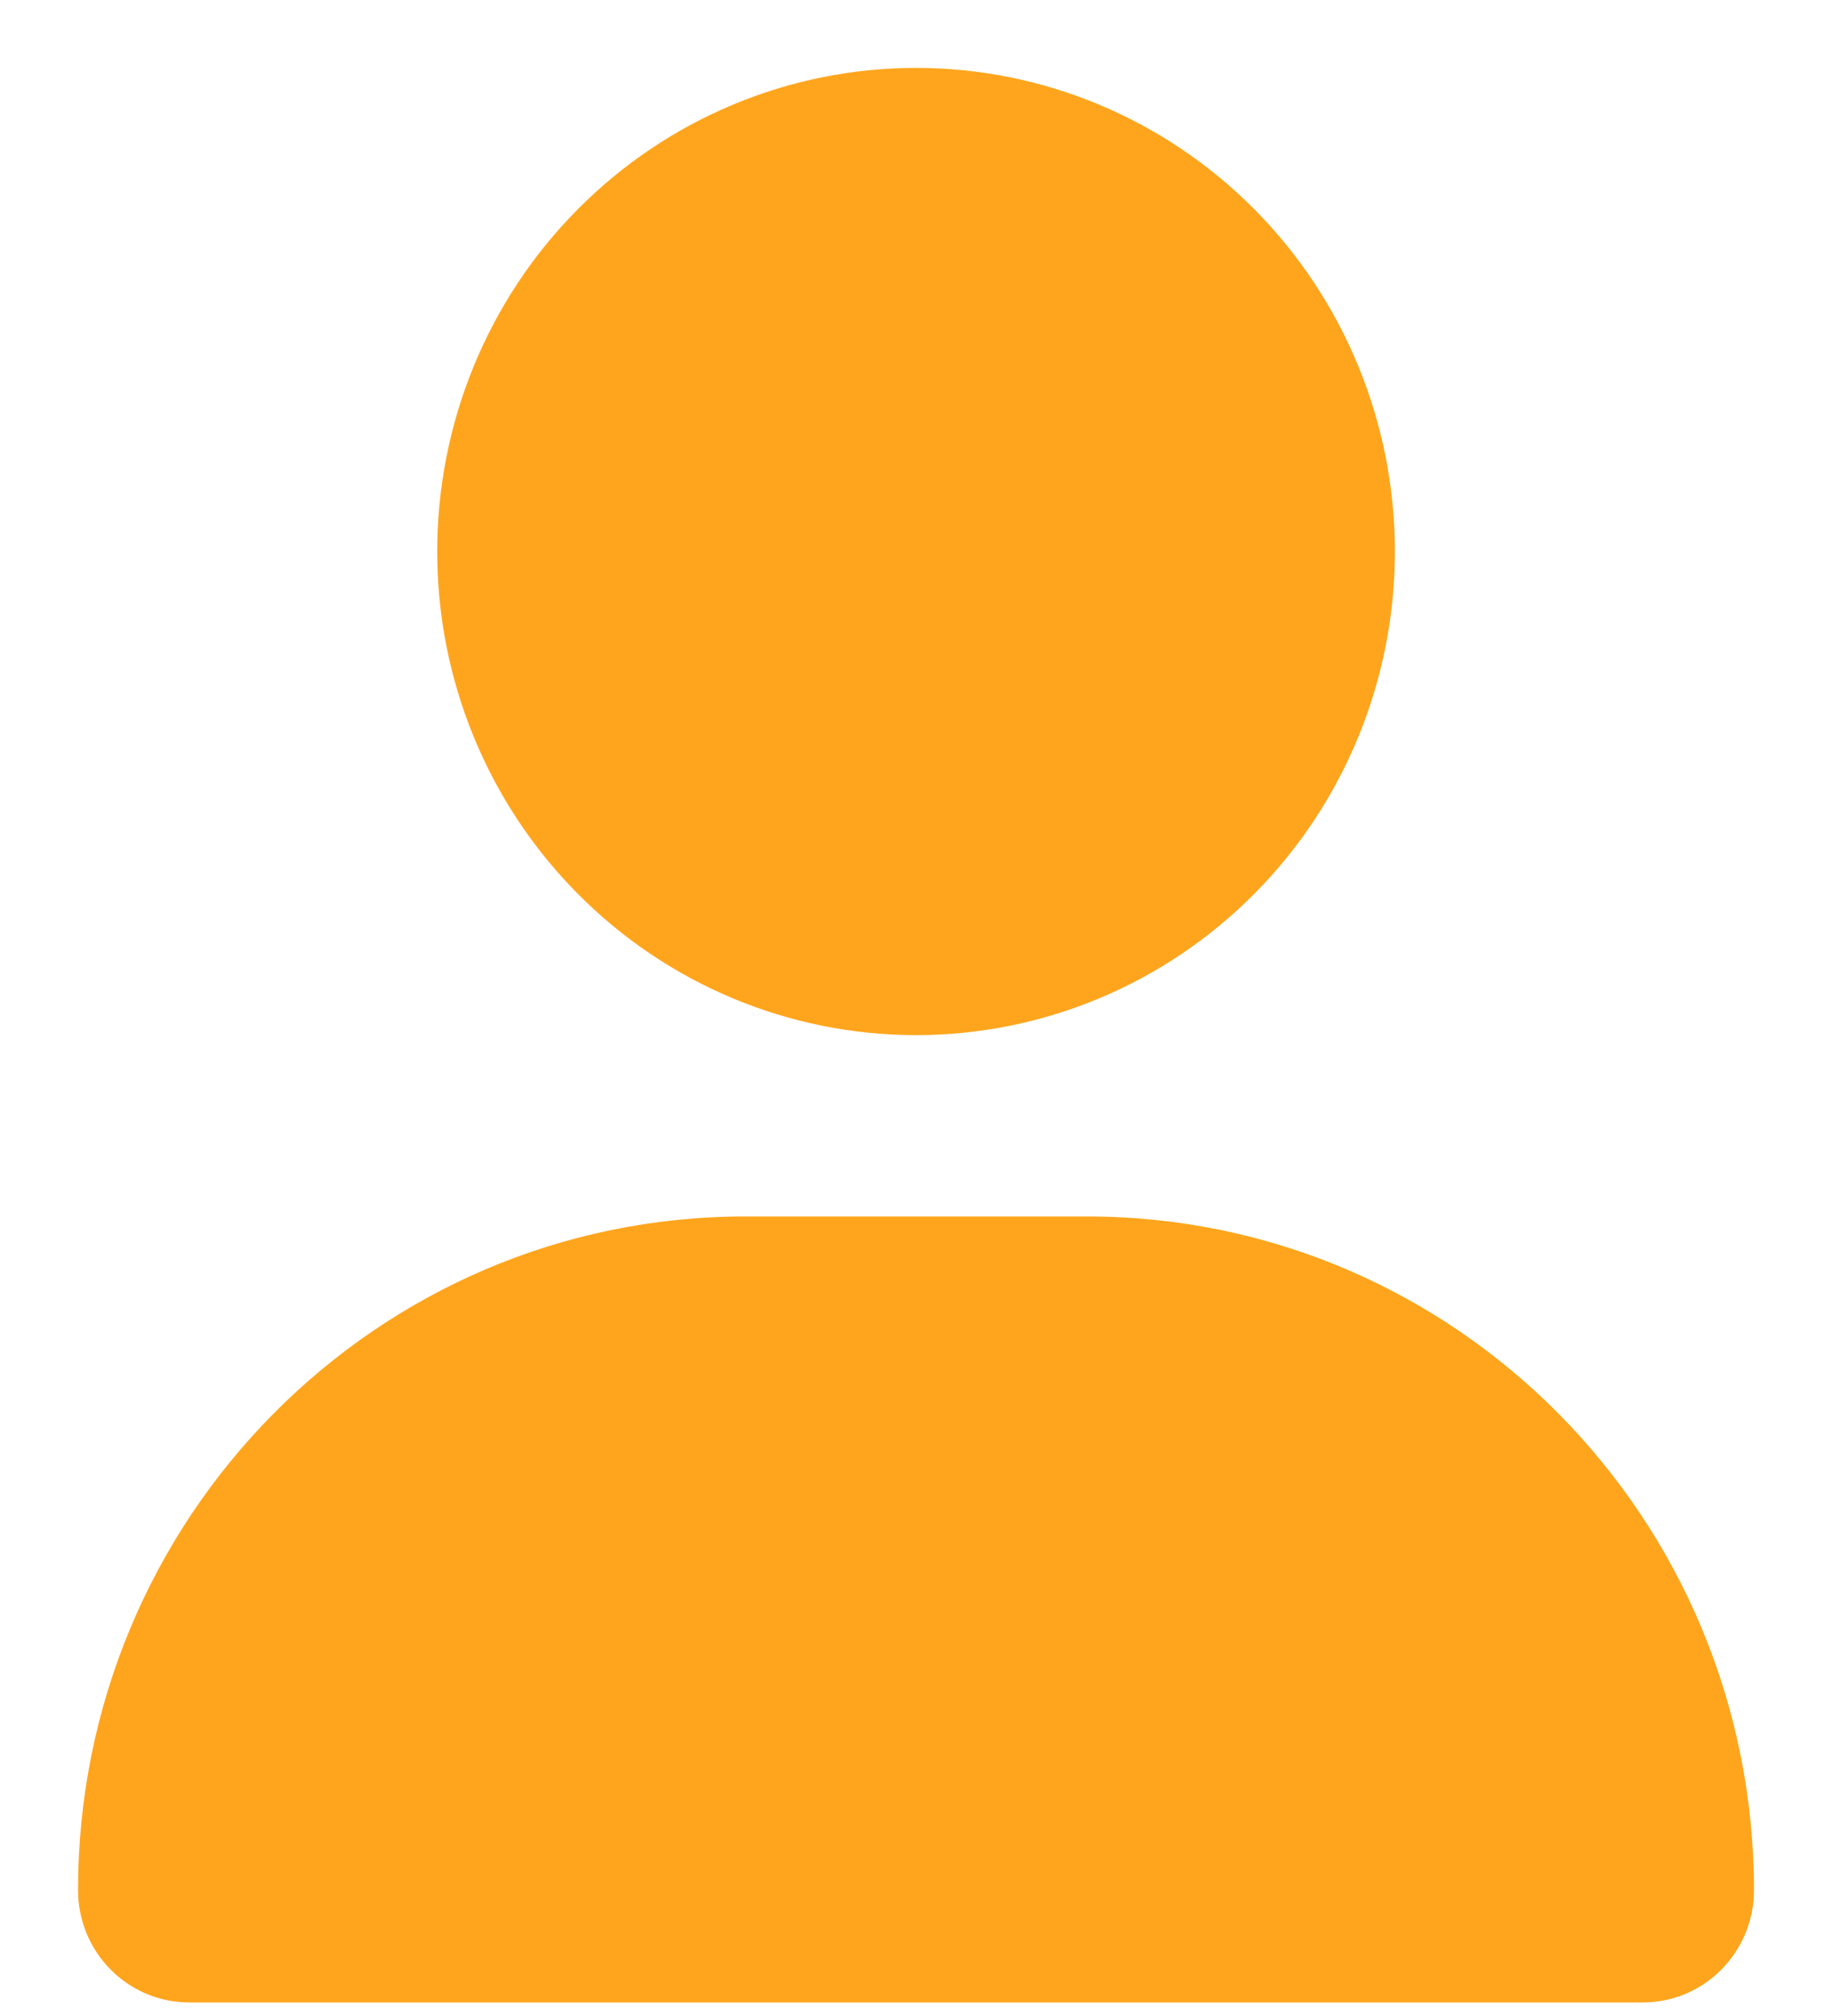 <svg width="20" height="22" viewBox="0 0 20 22" fill="none" xmlns="http://www.w3.org/2000/svg">
<path d="M10 11.296C11.387 11.296 12.716 10.74 13.697 9.75C14.677 8.761 15.228 7.418 15.228 6.019C15.228 4.619 14.677 3.276 13.697 2.287C12.716 1.297 11.387 0.741 10 0.741C8.614 0.741 7.284 1.297 6.304 2.287C5.323 3.276 4.773 4.619 4.773 6.019C4.773 7.418 5.323 8.761 6.304 9.75C7.284 10.74 8.614 11.296 10 11.296ZM8.134 13.275C4.111 13.275 0.852 16.566 0.852 20.627C0.852 21.303 1.395 21.852 2.065 21.852H17.935C18.605 21.852 19.148 21.303 19.148 20.627C19.148 16.566 15.889 13.275 11.867 13.275H8.134Z" fill="#FFA51D"/>
</svg>
